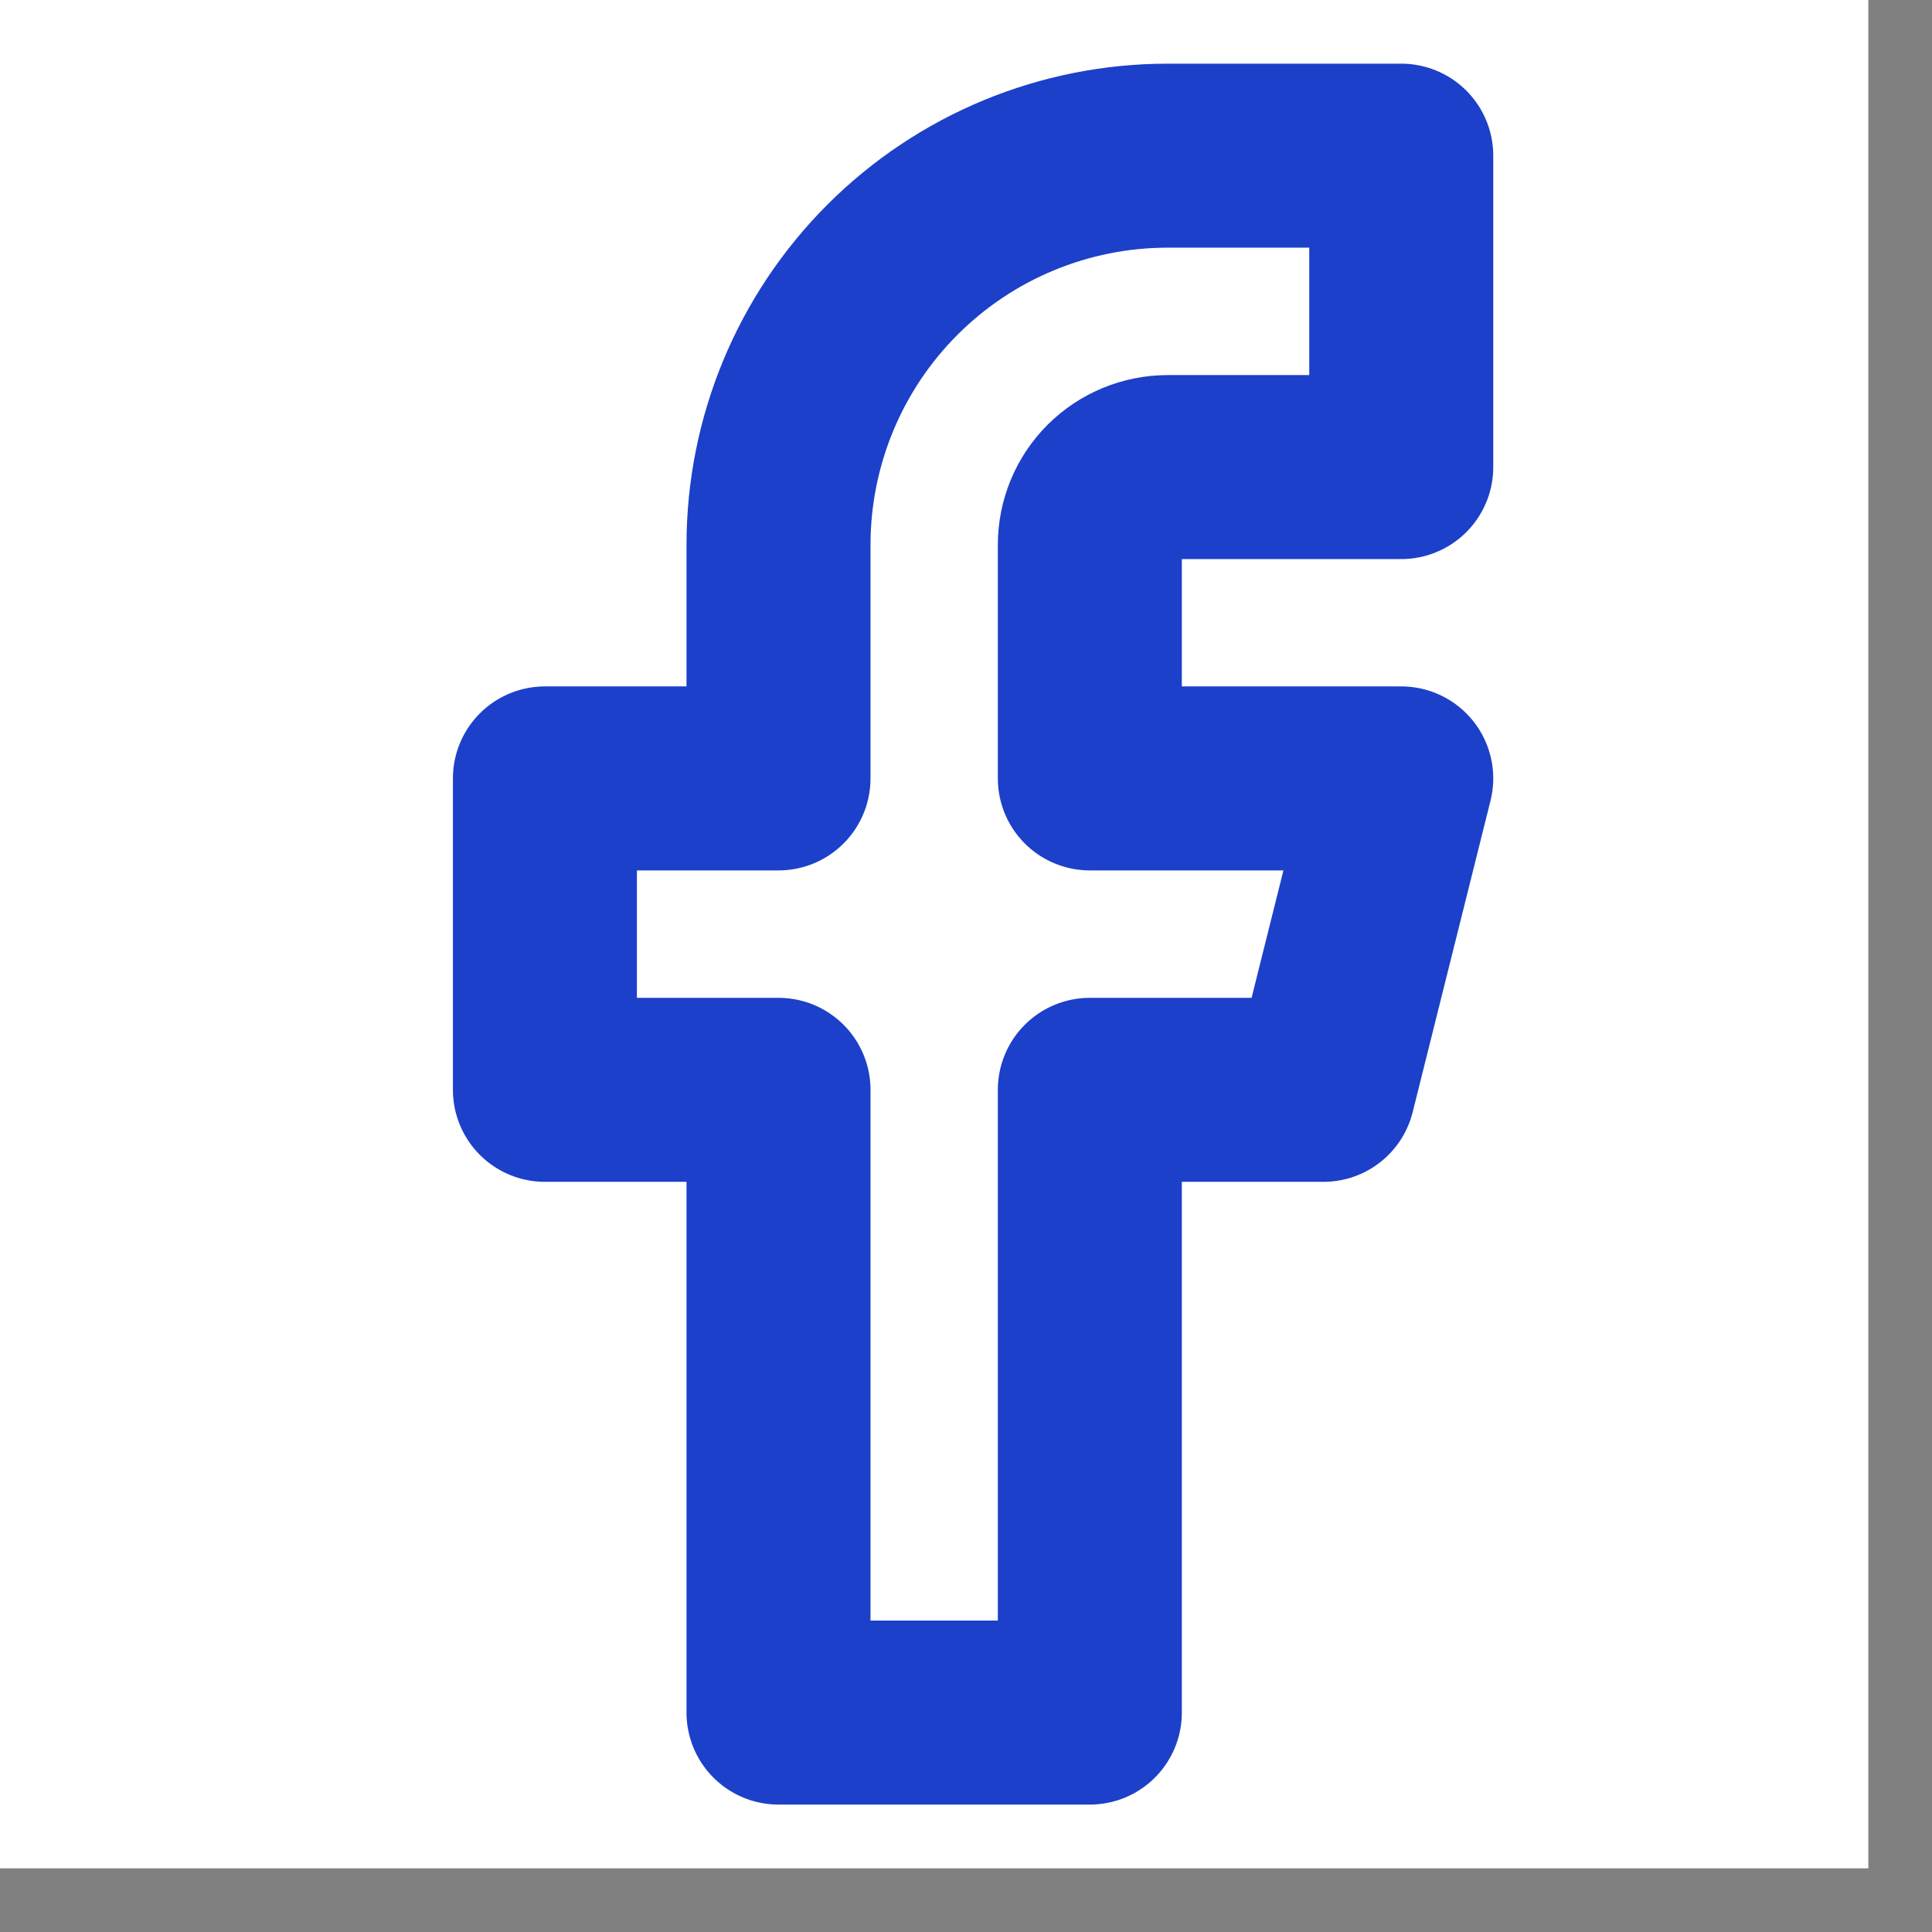 <svg width="21" height="21" viewBox="0 0 21 21" fill="none" xmlns="http://www.w3.org/2000/svg">
<rect x="0" y="0" width="21" height="21" fill="#808080" stroke="none"/>
<rect width="20.308" height="20.308" fill="white"/>
<path d="M15.231 1.692H12.693C11.57 1.692 10.494 2.138 9.701 2.931C8.907 3.725 8.462 4.801 8.462 5.923V8.461H5.923V11.846H8.462V18.615H11.846V11.846H14.385L15.231 8.461H11.846V5.923C11.846 5.698 11.935 5.483 12.094 5.324C12.253 5.166 12.468 5.077 12.693 5.077H15.231V1.692Z" stroke="#1C40C9" stroke-width="2" stroke-linecap="round" stroke-linejoin="round"/>
</svg>
